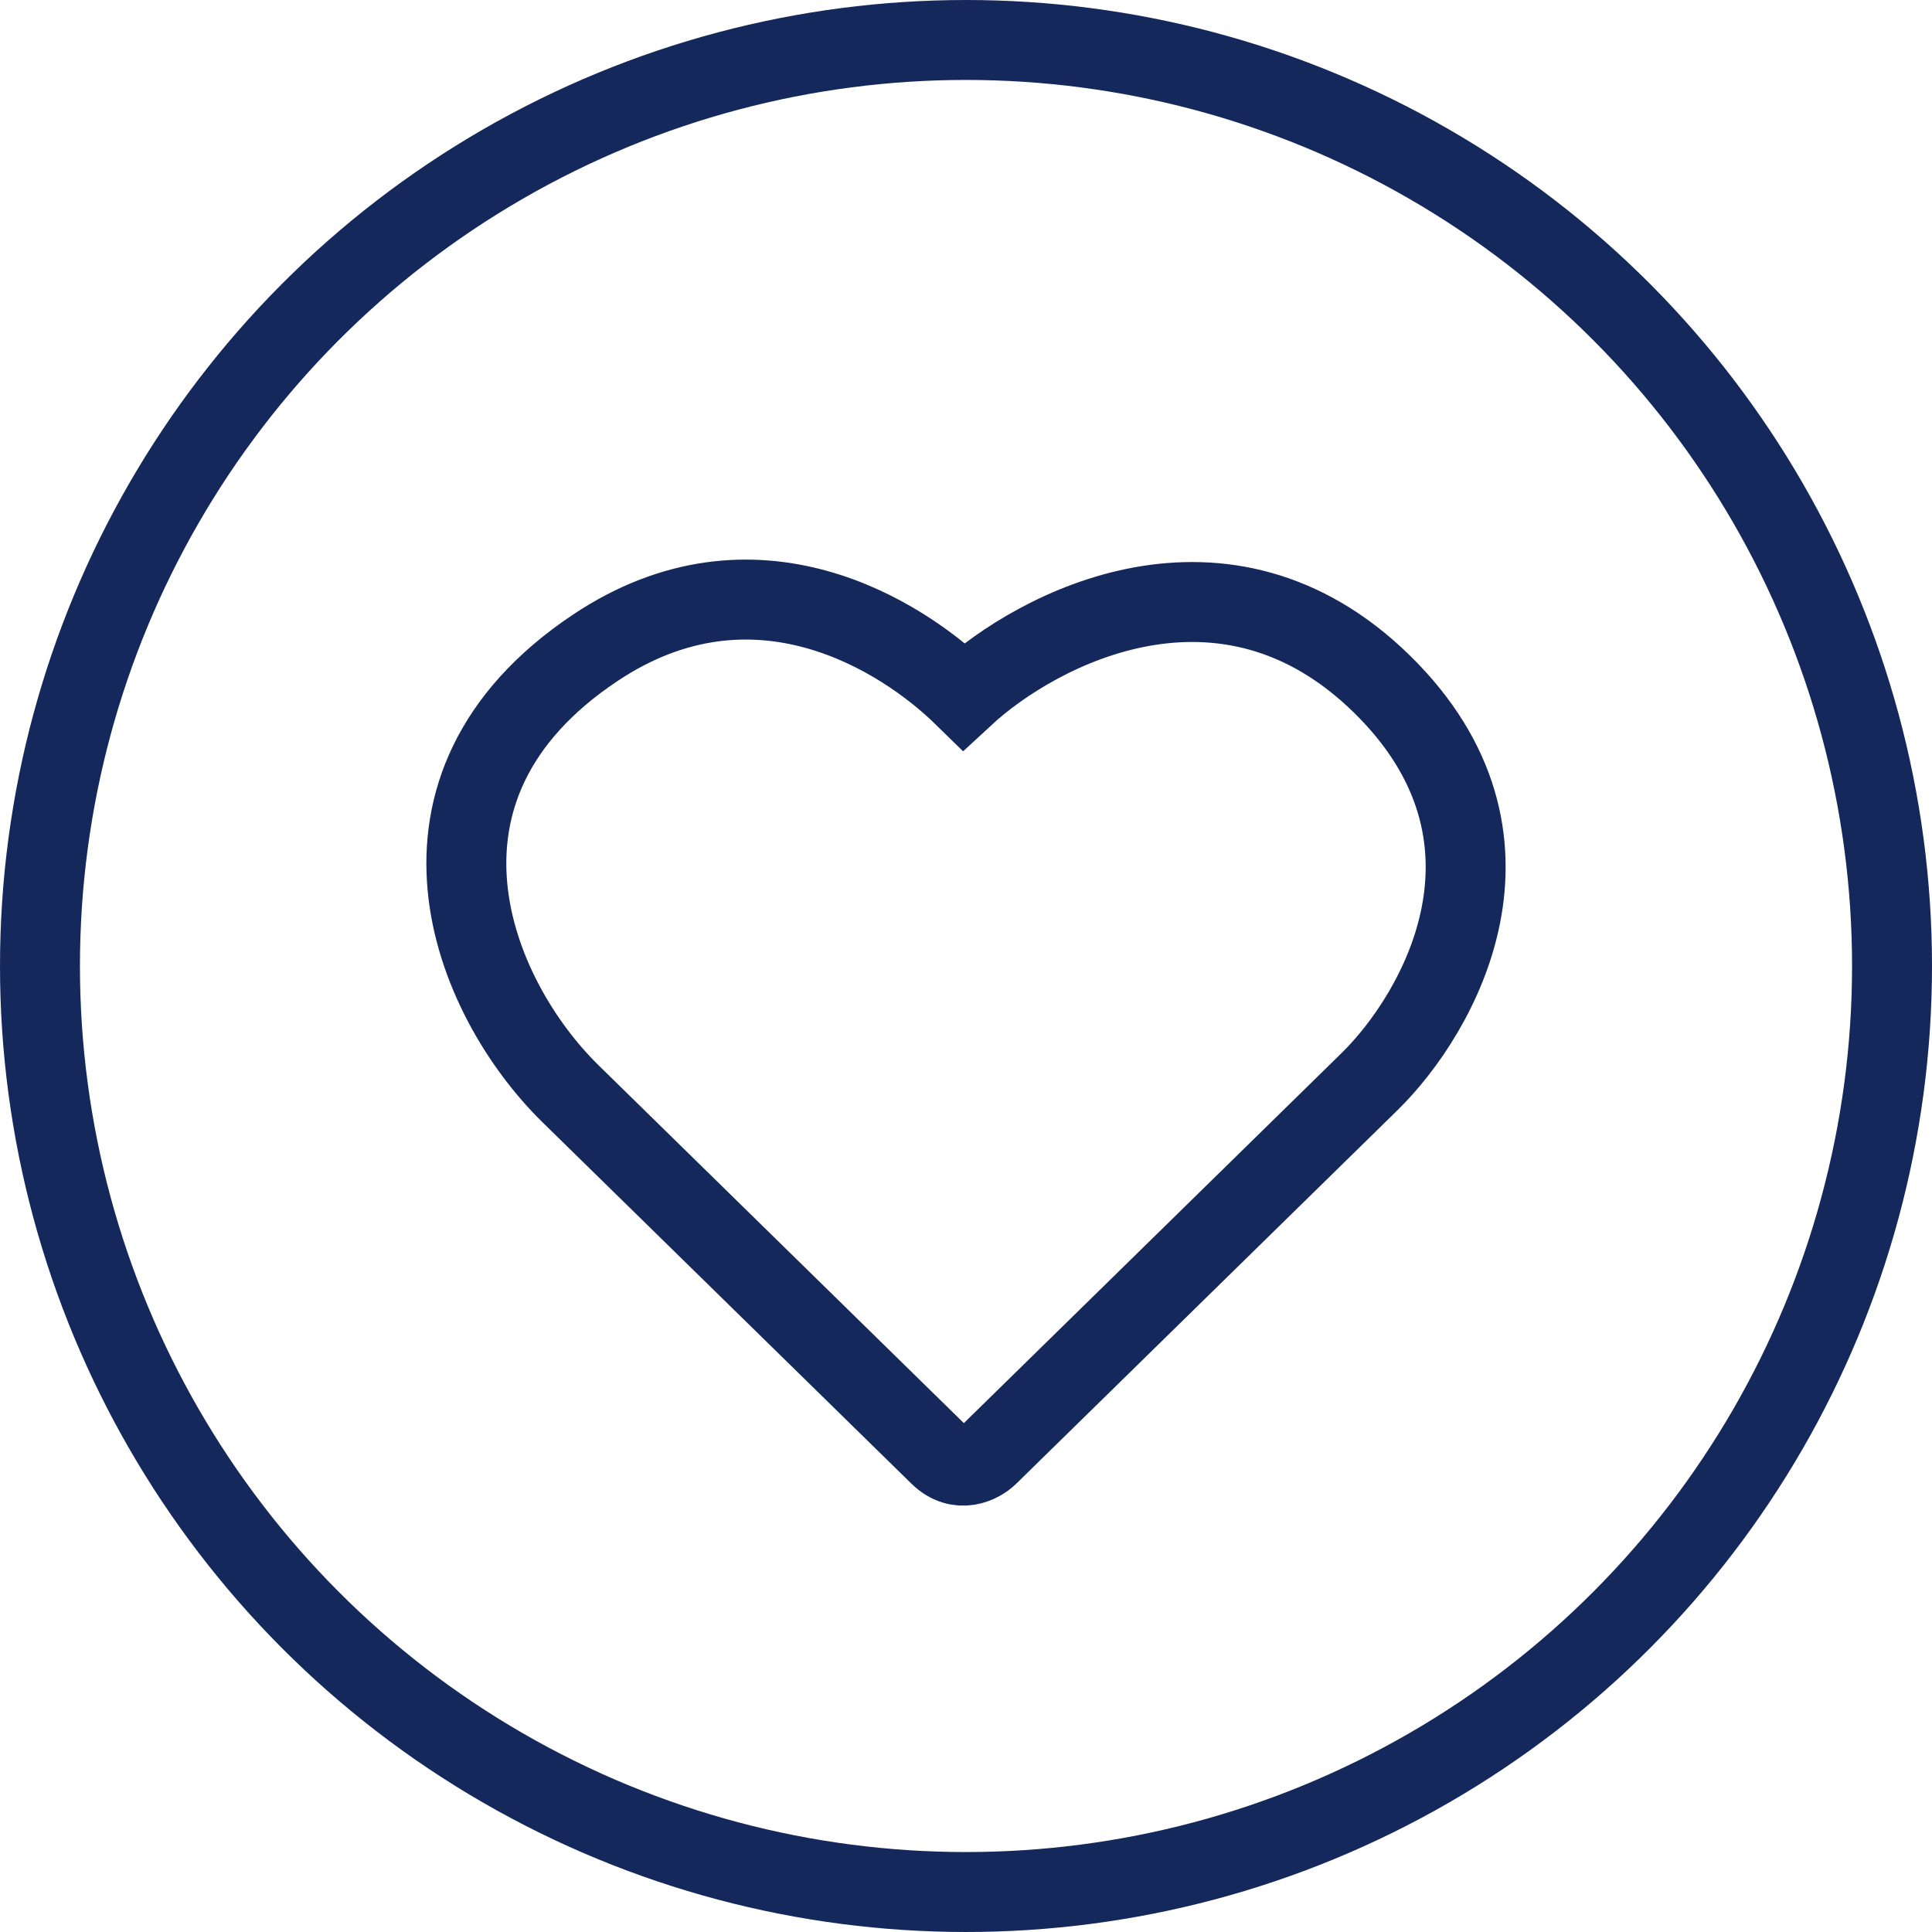 <svg width="29" height="29" viewBox="0 0 29 29" fill="none" xmlns="http://www.w3.org/2000/svg">
<circle cx="14.5" cy="14.5" r="13.9" stroke="#15285C" stroke-width="1.2"/>
<path d="M20.743 10.268C18.381 7.954 15.575 9.424 14.468 10.449C13.545 9.545 11.331 8.123 8.932 9.726C5.794 11.822 7.086 14.969 8.562 16.416L14.099 21.84C14.394 22.13 14.714 21.961 14.837 21.84L20.558 16.235C21.604 15.21 23.105 12.583 20.743 10.268Z" stroke="#15285C" stroke-width="1.2"/>
</svg>
